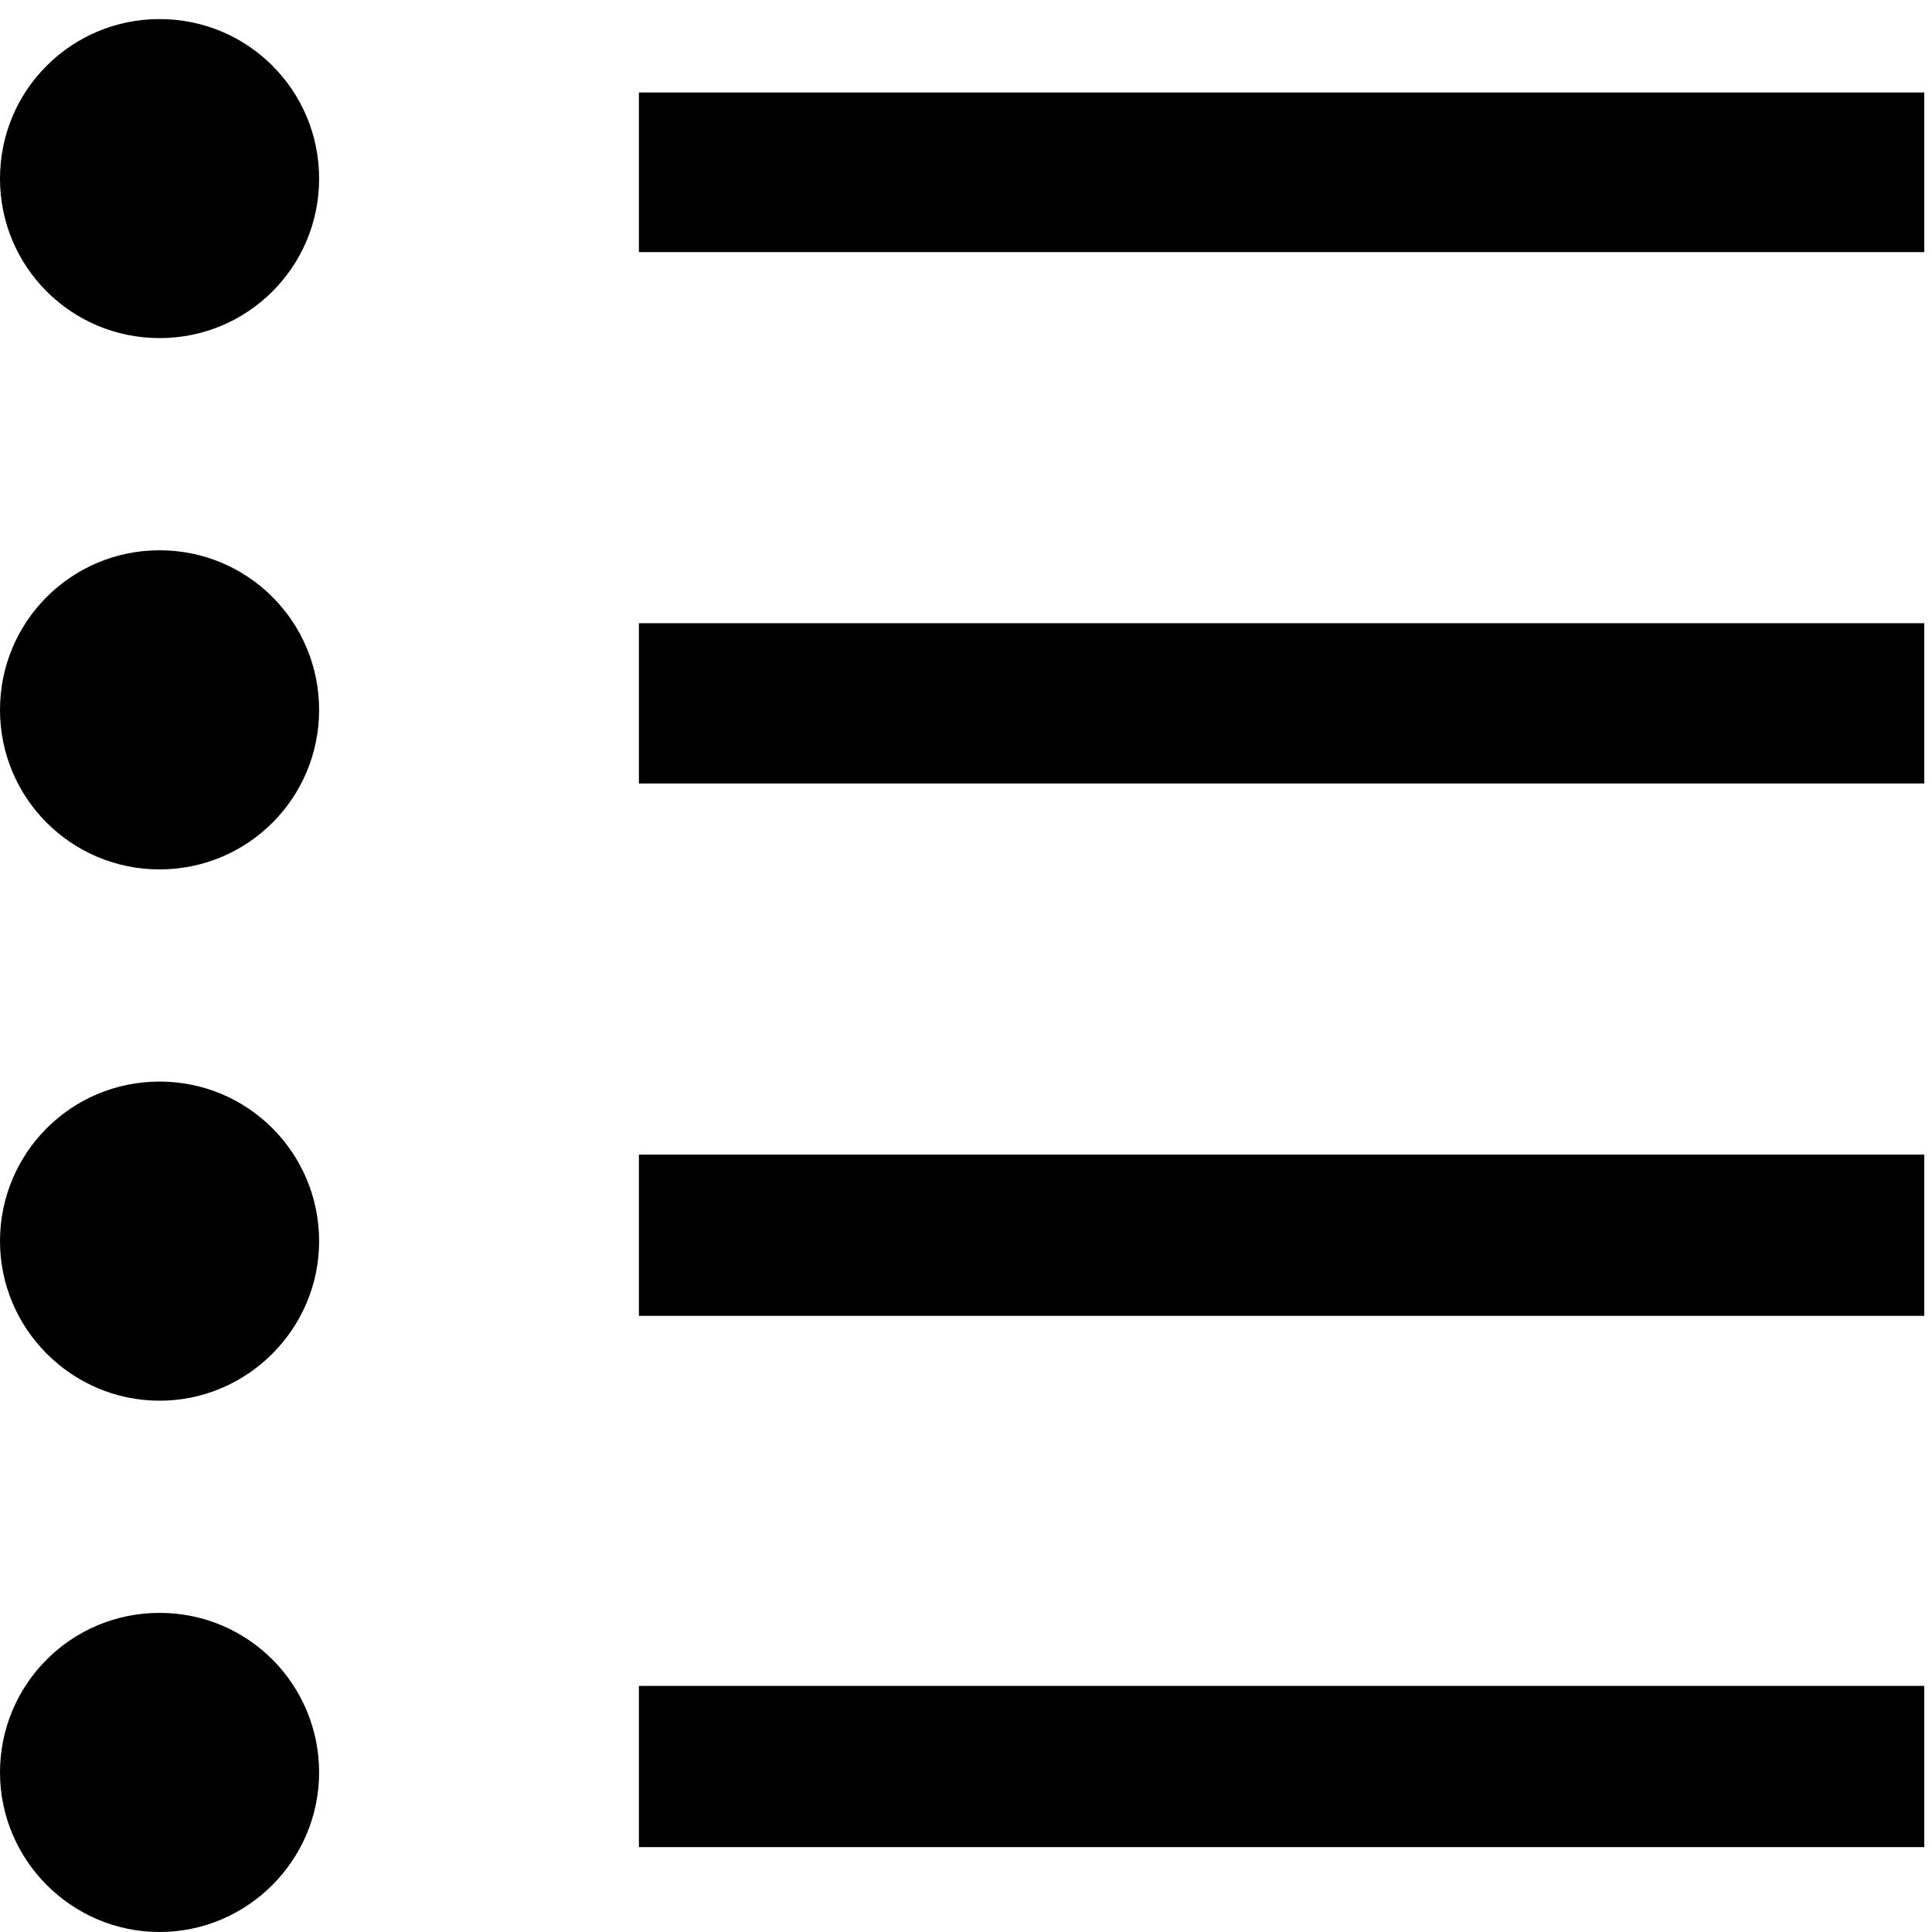 <svg version="1.1" id="Layer_1" xmlns:serif="http://www.serif.com/"
	 xmlns="http://www.w3.org/2000/svg" xmlns:xlink="http://www.w3.org/1999/xlink" x="0px" y="0px" width="40px" height="40px"
	 viewBox="0 -3.5 40 40" enable-background="new 0 -3.5 40 40" xml:space="preserve">
<path d="M3.304-3.105C1.476-3.105,0-1.631,0,0.198C0,2.025,1.476,3.5,3.304,3.5s3.303-1.475,3.303-3.302
	C6.606-1.631,5.132-3.105,3.304-3.105z"/>
<path d="M3.304,7.893C1.476,7.893,0,9.369,0,11.197C0,13.024,1.476,14.5,3.304,14.5s3.303-1.476,3.303-3.303
	C6.606,9.369,5.132,7.893,3.304,7.893z"/>
<path d="M3.304,18.893C1.464,18.893,0,20.38,0,22.196C0,24.014,1.486,25.5,3.304,25.5c1.816,0,3.303-1.486,3.303-3.304
	C6.606,20.38,5.143,18.893,3.304,18.893z"/>
<rect x="13.228" y="20.405" width="26.612" height="3.338"/>
<path d="M3.304,29.893C1.464,29.893,0,31.38,0,33.196C0,35.014,1.486,36.5,3.304,36.5c1.816,0,3.303-1.486,3.303-3.304
	C6.606,31.38,5.143,29.893,3.304,29.893z"/>
<rect x="13.228" y="31.405" width="26.612" height="3.338"/>
<rect x="13.228" y="-1.585" width="26.612" height="3.305"/>
<rect x="13.228" y="9.403" width="26.612" height="3.318"/>
</svg>
